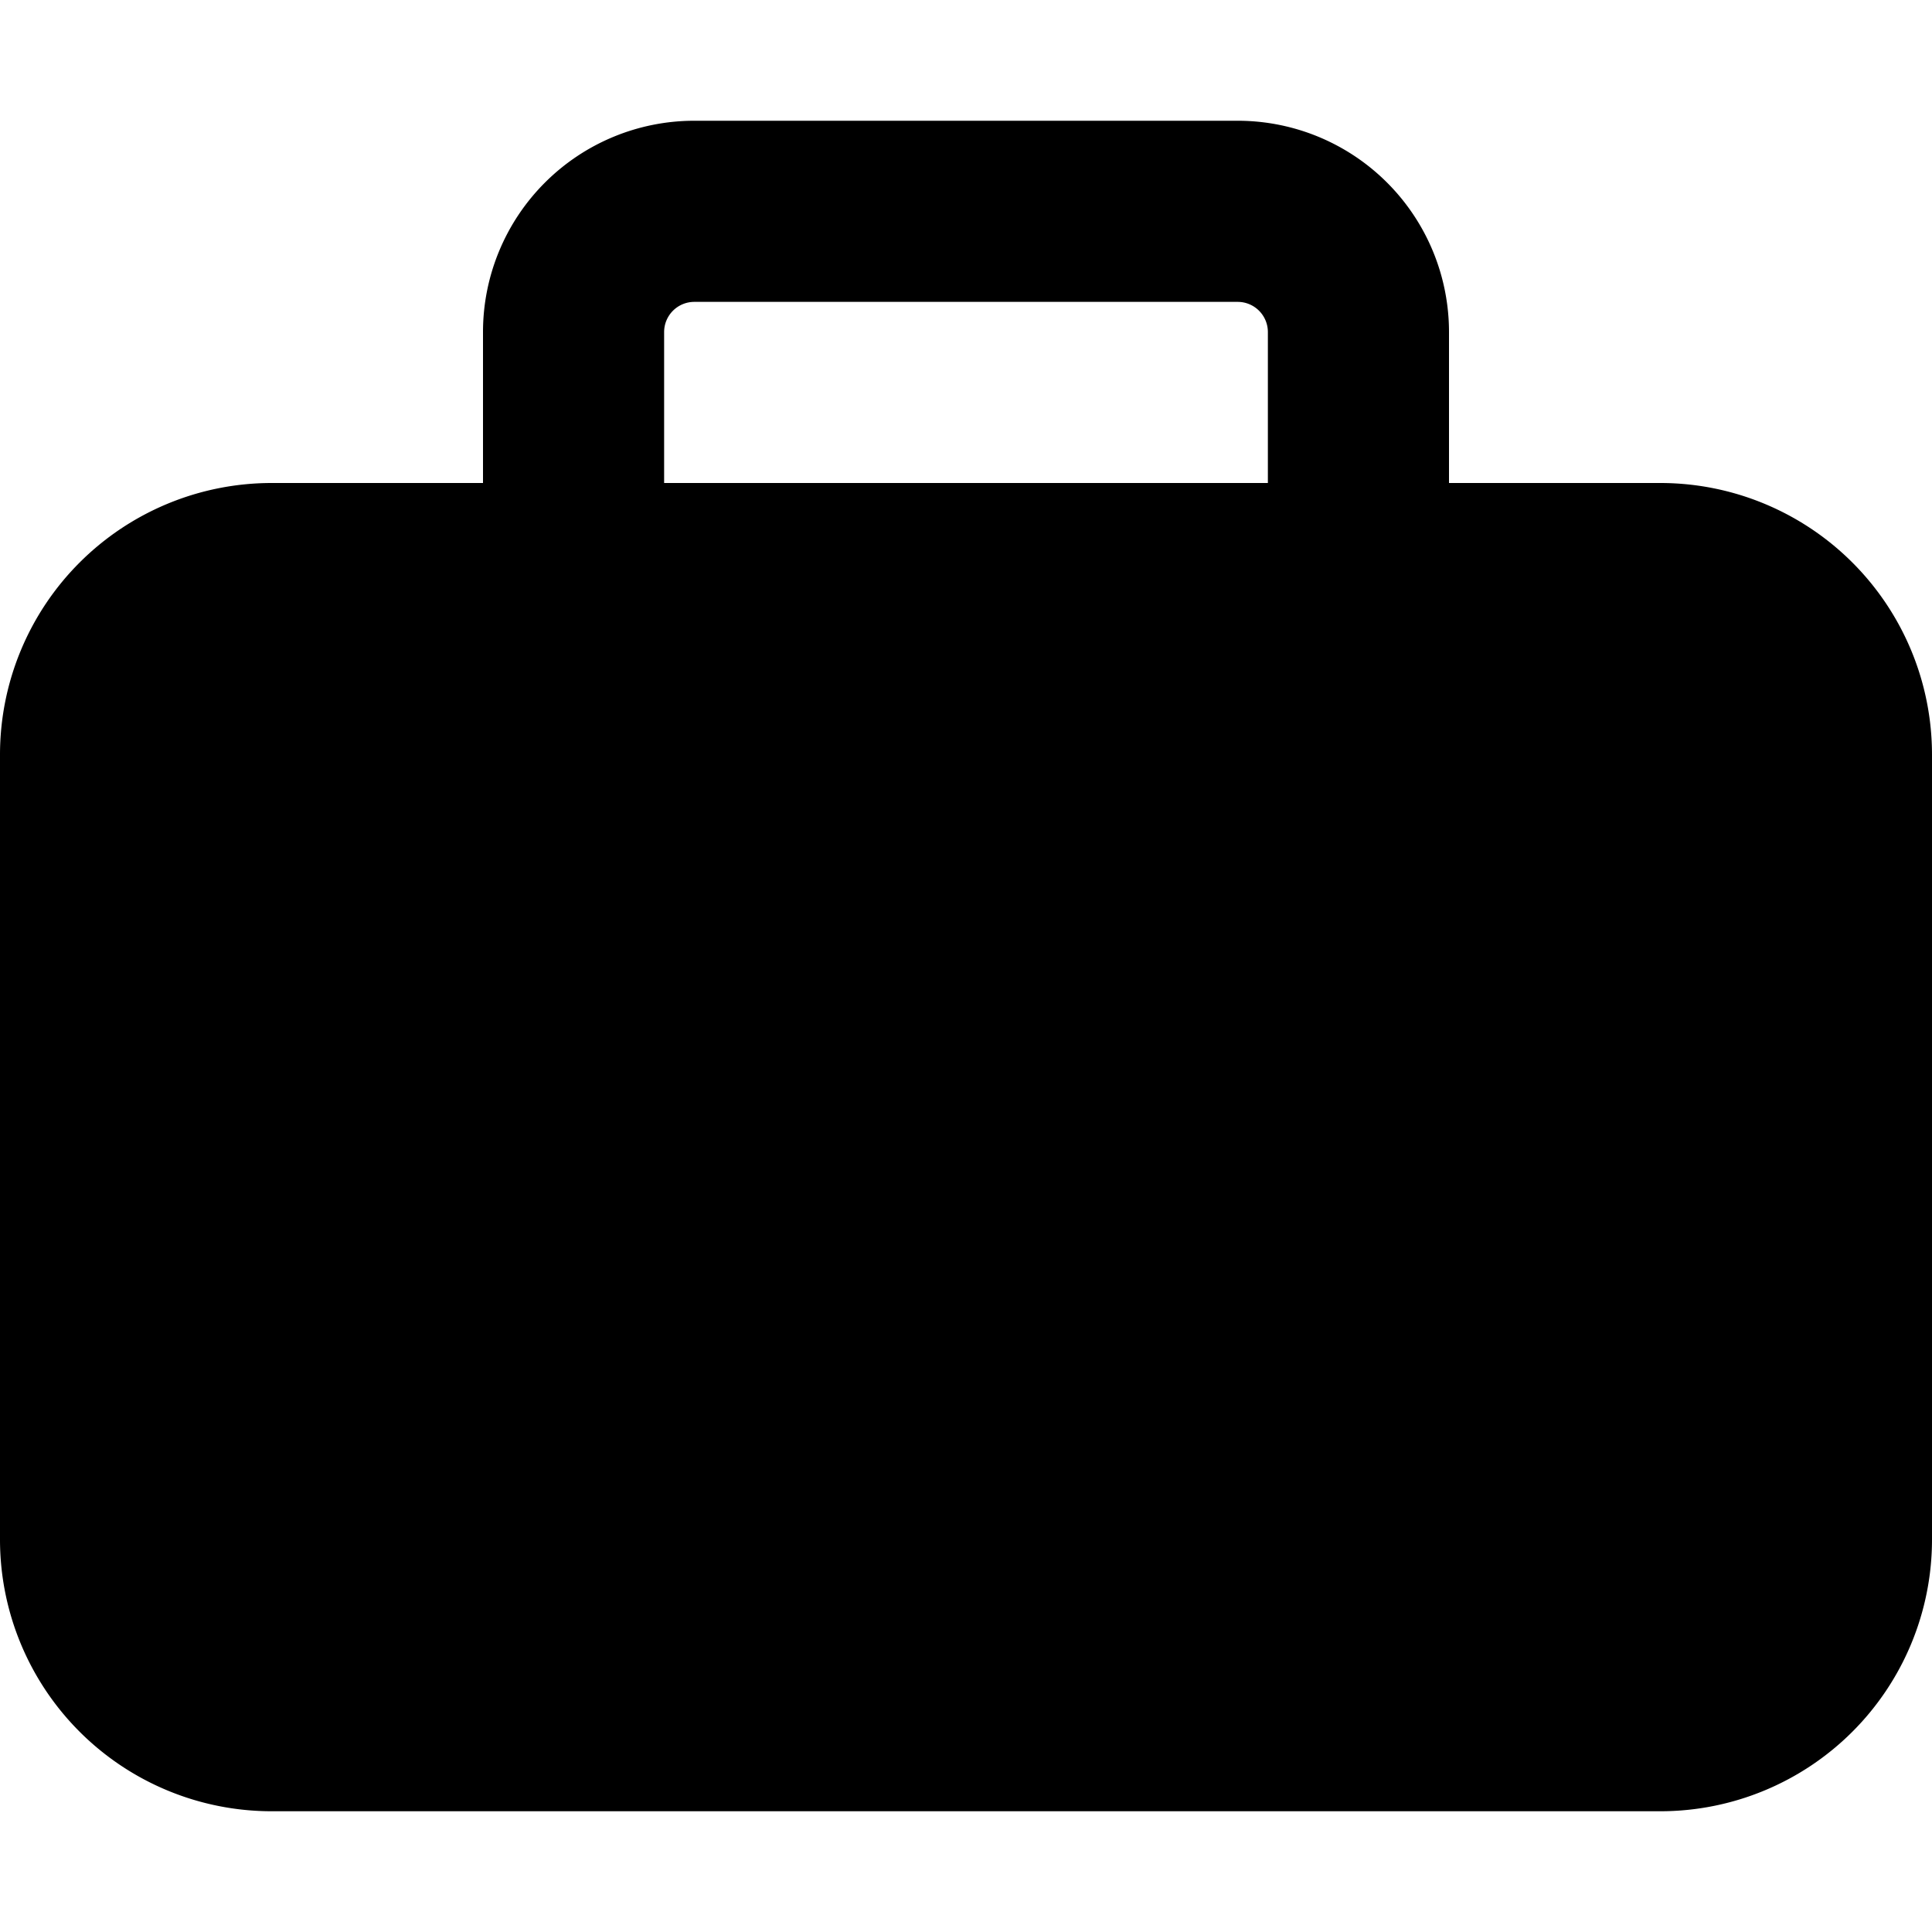 <svg xmlns="http://www.w3.org/2000/svg" width="16" height="16" fill="currentColor" viewBox="0 0 16 16">
  <path fill-rule="evenodd" d="M5.75 1A1.75 1.75 0 0 0 4 2.75V4H2.25A2.25 2.25 0 0 0 0 6.25v6.5A2.25 2.25 0 0 0 2.25 15h11.5A2.25 2.25 0 0 0 16 12.75v-6.5A2.25 2.25 0 0 0 13.75 4H12V2.75A1.75 1.75 0 0 0 10.25 1zm4.75 3V2.75a.25.25 0 0 0-.25-.25h-4.5a.25.25 0 0 0-.25.25V4z"/>
</svg>
